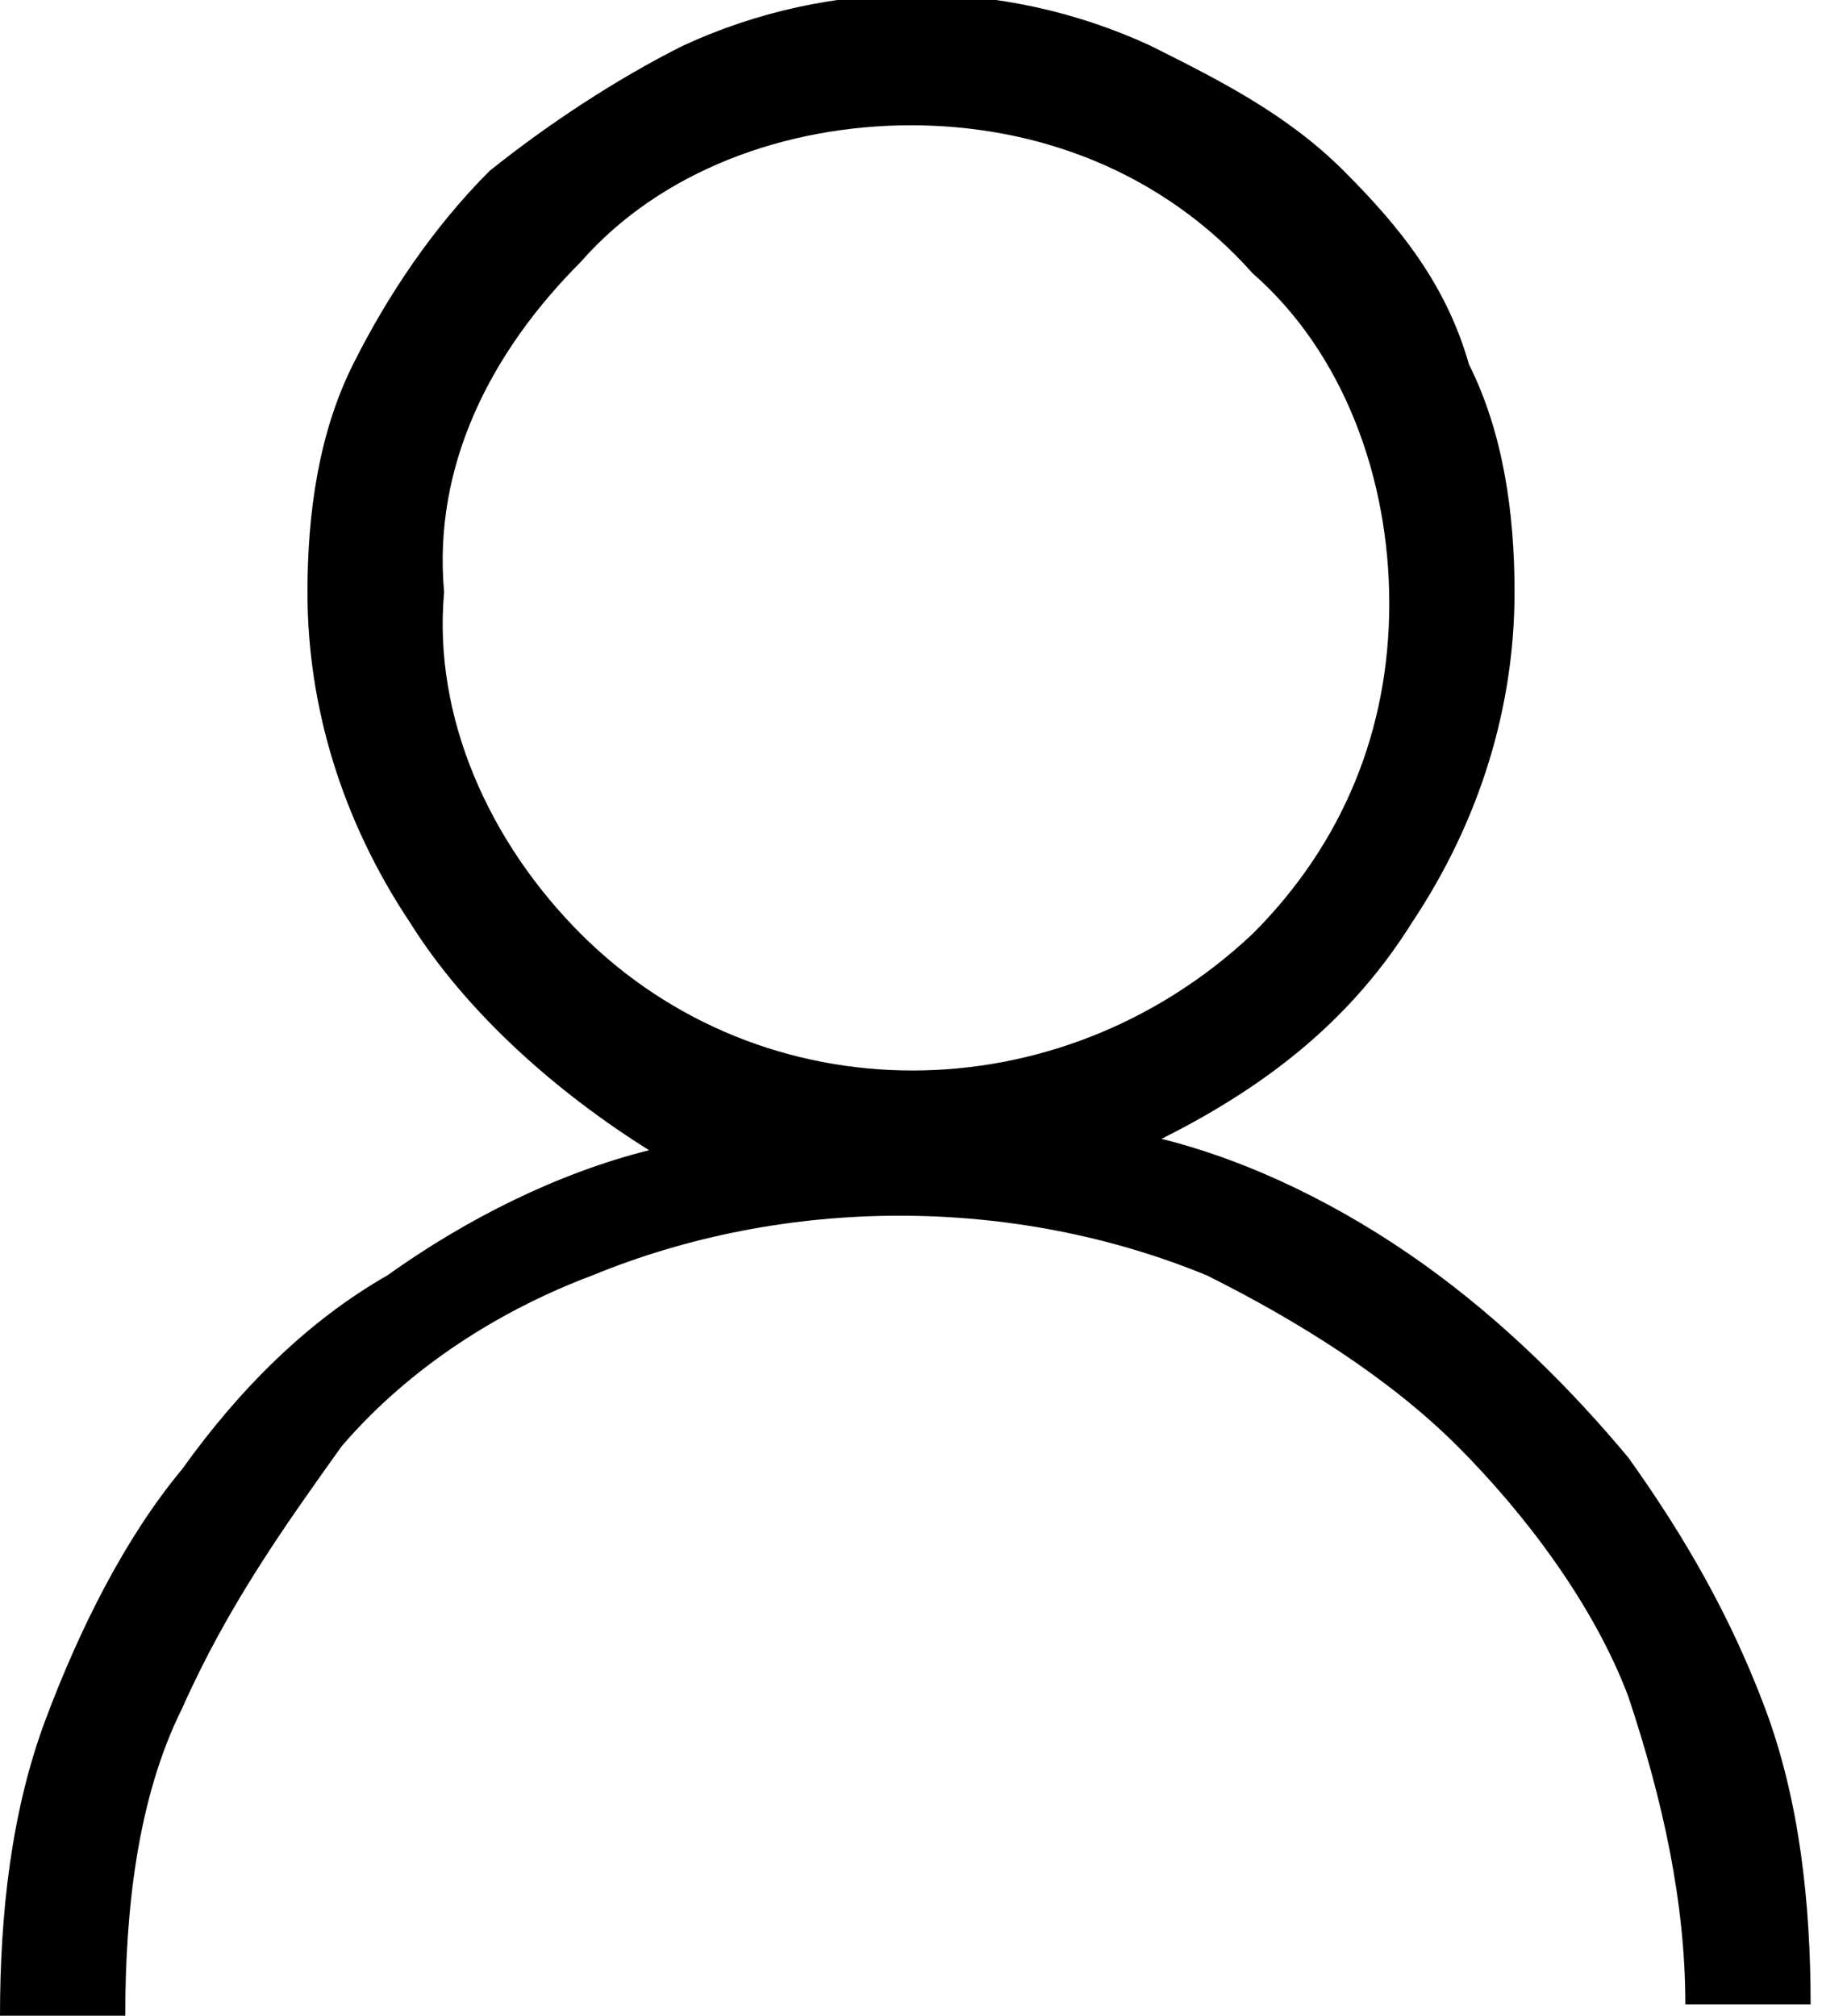 <?xml version="1.0" encoding="utf-8"?>
<!-- Generator: Adobe Illustrator 22.1.0, SVG Export Plug-In . SVG Version: 6.00 Build 0)  -->
<svg version="1.1" id="图层_1" xmlns="http://www.w3.org/2000/svg" xmlns:xlink="http://www.w3.org/1999/xlink" x="0px" y="0px"
	 viewBox="0 0 16 17.7" style="enable-background:new 0 0 16 17.7;" xml:space="preserve">
<title>user</title>
<g id="图层_2_1_">
	<g id="图层_1-2">
		<g>
			<g>
				<path d="M10.2,10c0.8,0.2,1.6,0.6,2.3,1.1c0.7,0.5,1.3,1.1,1.8,1.7c0.5,0.7,0.9,1.4,1.2,2.2c0.3,0.8,0.4,1.7,0.4,2.6h-1.1
					c0-0.9-0.2-1.8-0.5-2.7c-0.3-0.8-0.9-1.6-1.5-2.2c-0.6-0.6-1.4-1.1-2.2-1.5c-1.7-0.7-3.7-0.7-5.4,0c-0.8,0.3-1.6,0.8-2.2,1.5
					C2.5,13.4,2,14.1,1.6,15c-0.4,0.8-0.5,1.8-0.5,2.7H0c0-0.9,0.1-1.8,0.4-2.6c0.3-0.8,0.7-1.6,1.2-2.2c0.5-0.7,1.1-1.3,1.8-1.7
					c0.7-0.5,1.5-0.9,2.3-1.1C4.9,9.6,4.1,8.9,3.6,8.1C3,7.2,2.7,6.2,2.7,5.2c0-0.7,0.1-1.4,0.4-2C3.4,2.6,3.8,2,4.3,1.5
					C4.8,1.1,5.4,0.7,6,0.4c1.3-0.6,2.8-0.6,4.1,0c0.6,0.3,1.2,0.6,1.7,1.1c0.5,0.5,0.9,1,1.1,1.7c0.3,0.6,0.4,1.3,0.4,2
					c0,1-0.3,2-0.9,2.9C11.9,8.9,11.2,9.5,10.2,10L10.2,10z M5.1,8.2c1.6,1.6,4.2,1.6,5.9,0c0.8-0.8,1.2-1.8,1.2-2.9
					c0-1.1-0.4-2.2-1.2-2.9C10.2,1.5,9.1,1.1,8,1.1c-1.1,0-2.2,0.4-2.9,1.2C4.3,3.1,3.8,4.1,3.9,5.2C3.8,6.3,4.3,7.4,5.1,8.2z"/>
			</g>
		</g>
	</g>
</g>
</svg>

